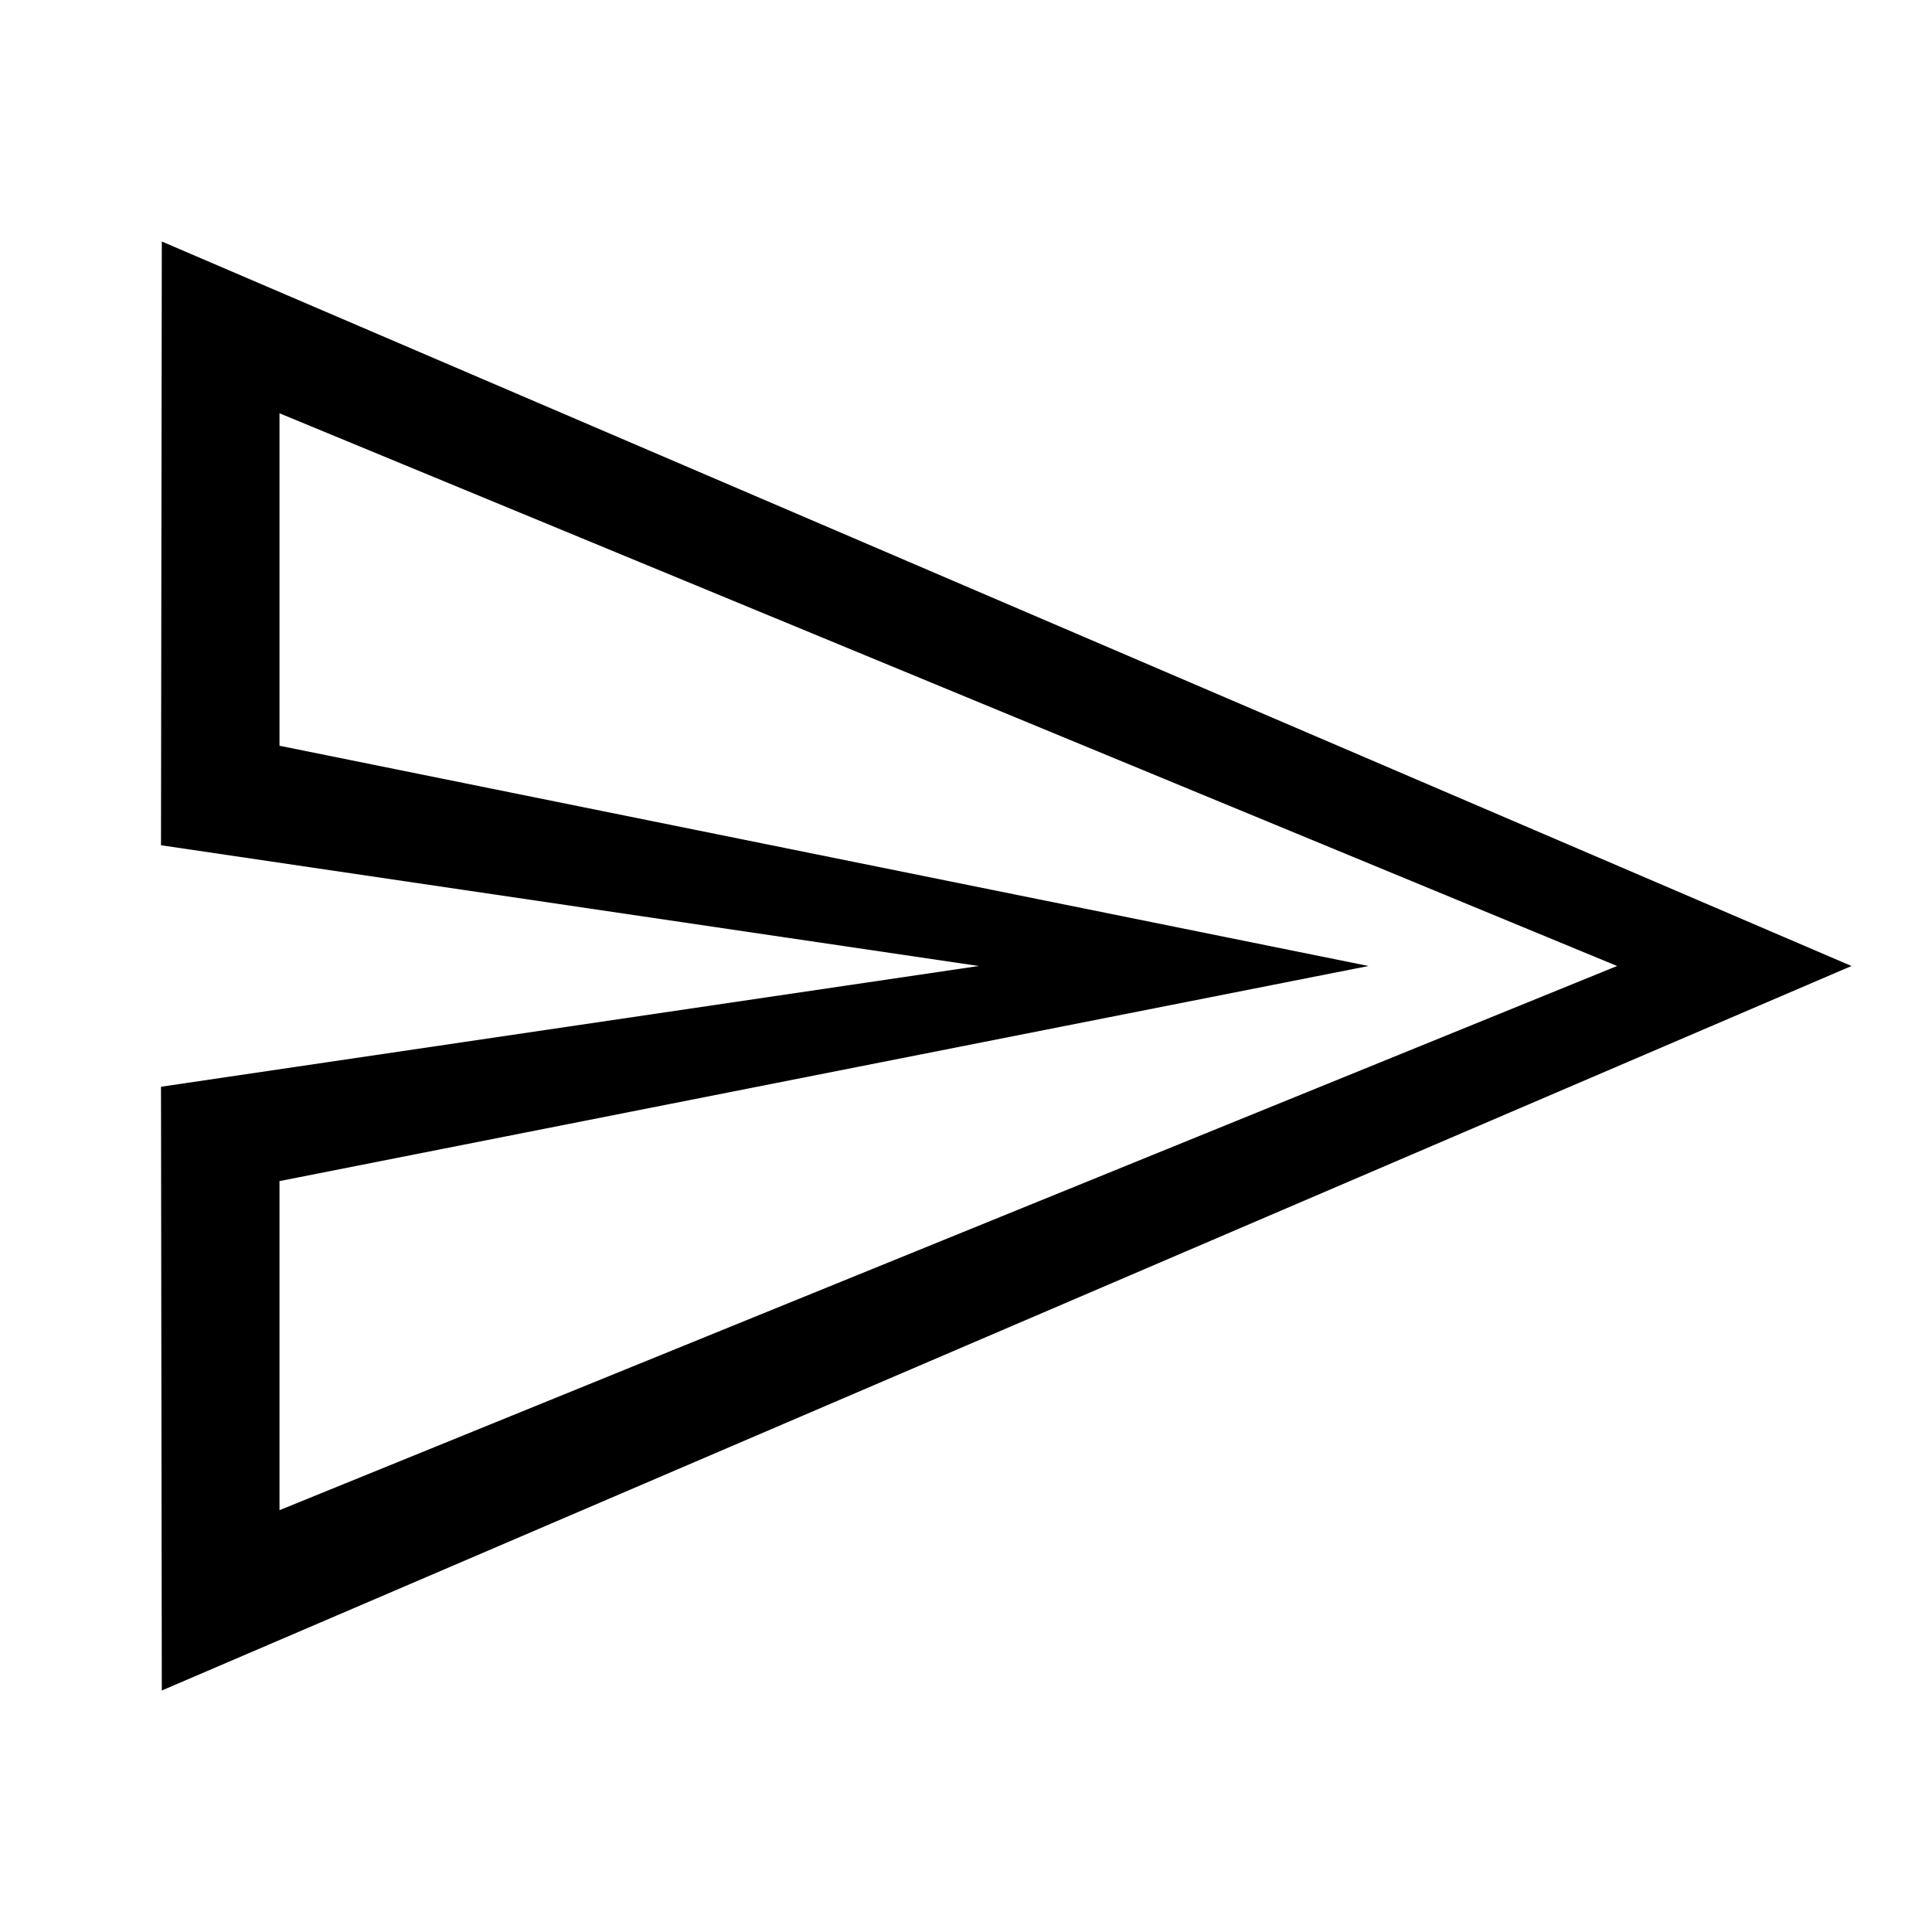 <?xml version="1.0" encoding="UTF-8"?>
<svg width="24px" height="24px" viewBox="0 0 24 24" version="1.1" xmlns="http://www.w3.org/2000/svg" xmlns:xlink="http://www.w3.org/1999/xlink">
    <!-- Generator: Sketch 57.1 (83088) - https://sketch.com -->
    <title>send-icon</title>
    <desc>Created with Sketch.</desc>
    <g id="send-icon" stroke="none" stroke-width="1" fill="none" fill-rule="evenodd">
        <polygon id="Shape" points="0 0 24 0 24 24 0 24"></polygon>
        <path d="M2.01,3 L23,12 L2.01,21 L2,13.5 L12.158,12 L2,10.5 L2.01,3 Z M3.472,5.134 L3.472,9.264 L17,12 L3.472,14.672 L3.472,18.76 L20.088,12 L3.472,5.134 Z" id="Polygon" fill="#000000" fill-rule="nonzero"></path>
    </g>
</svg>